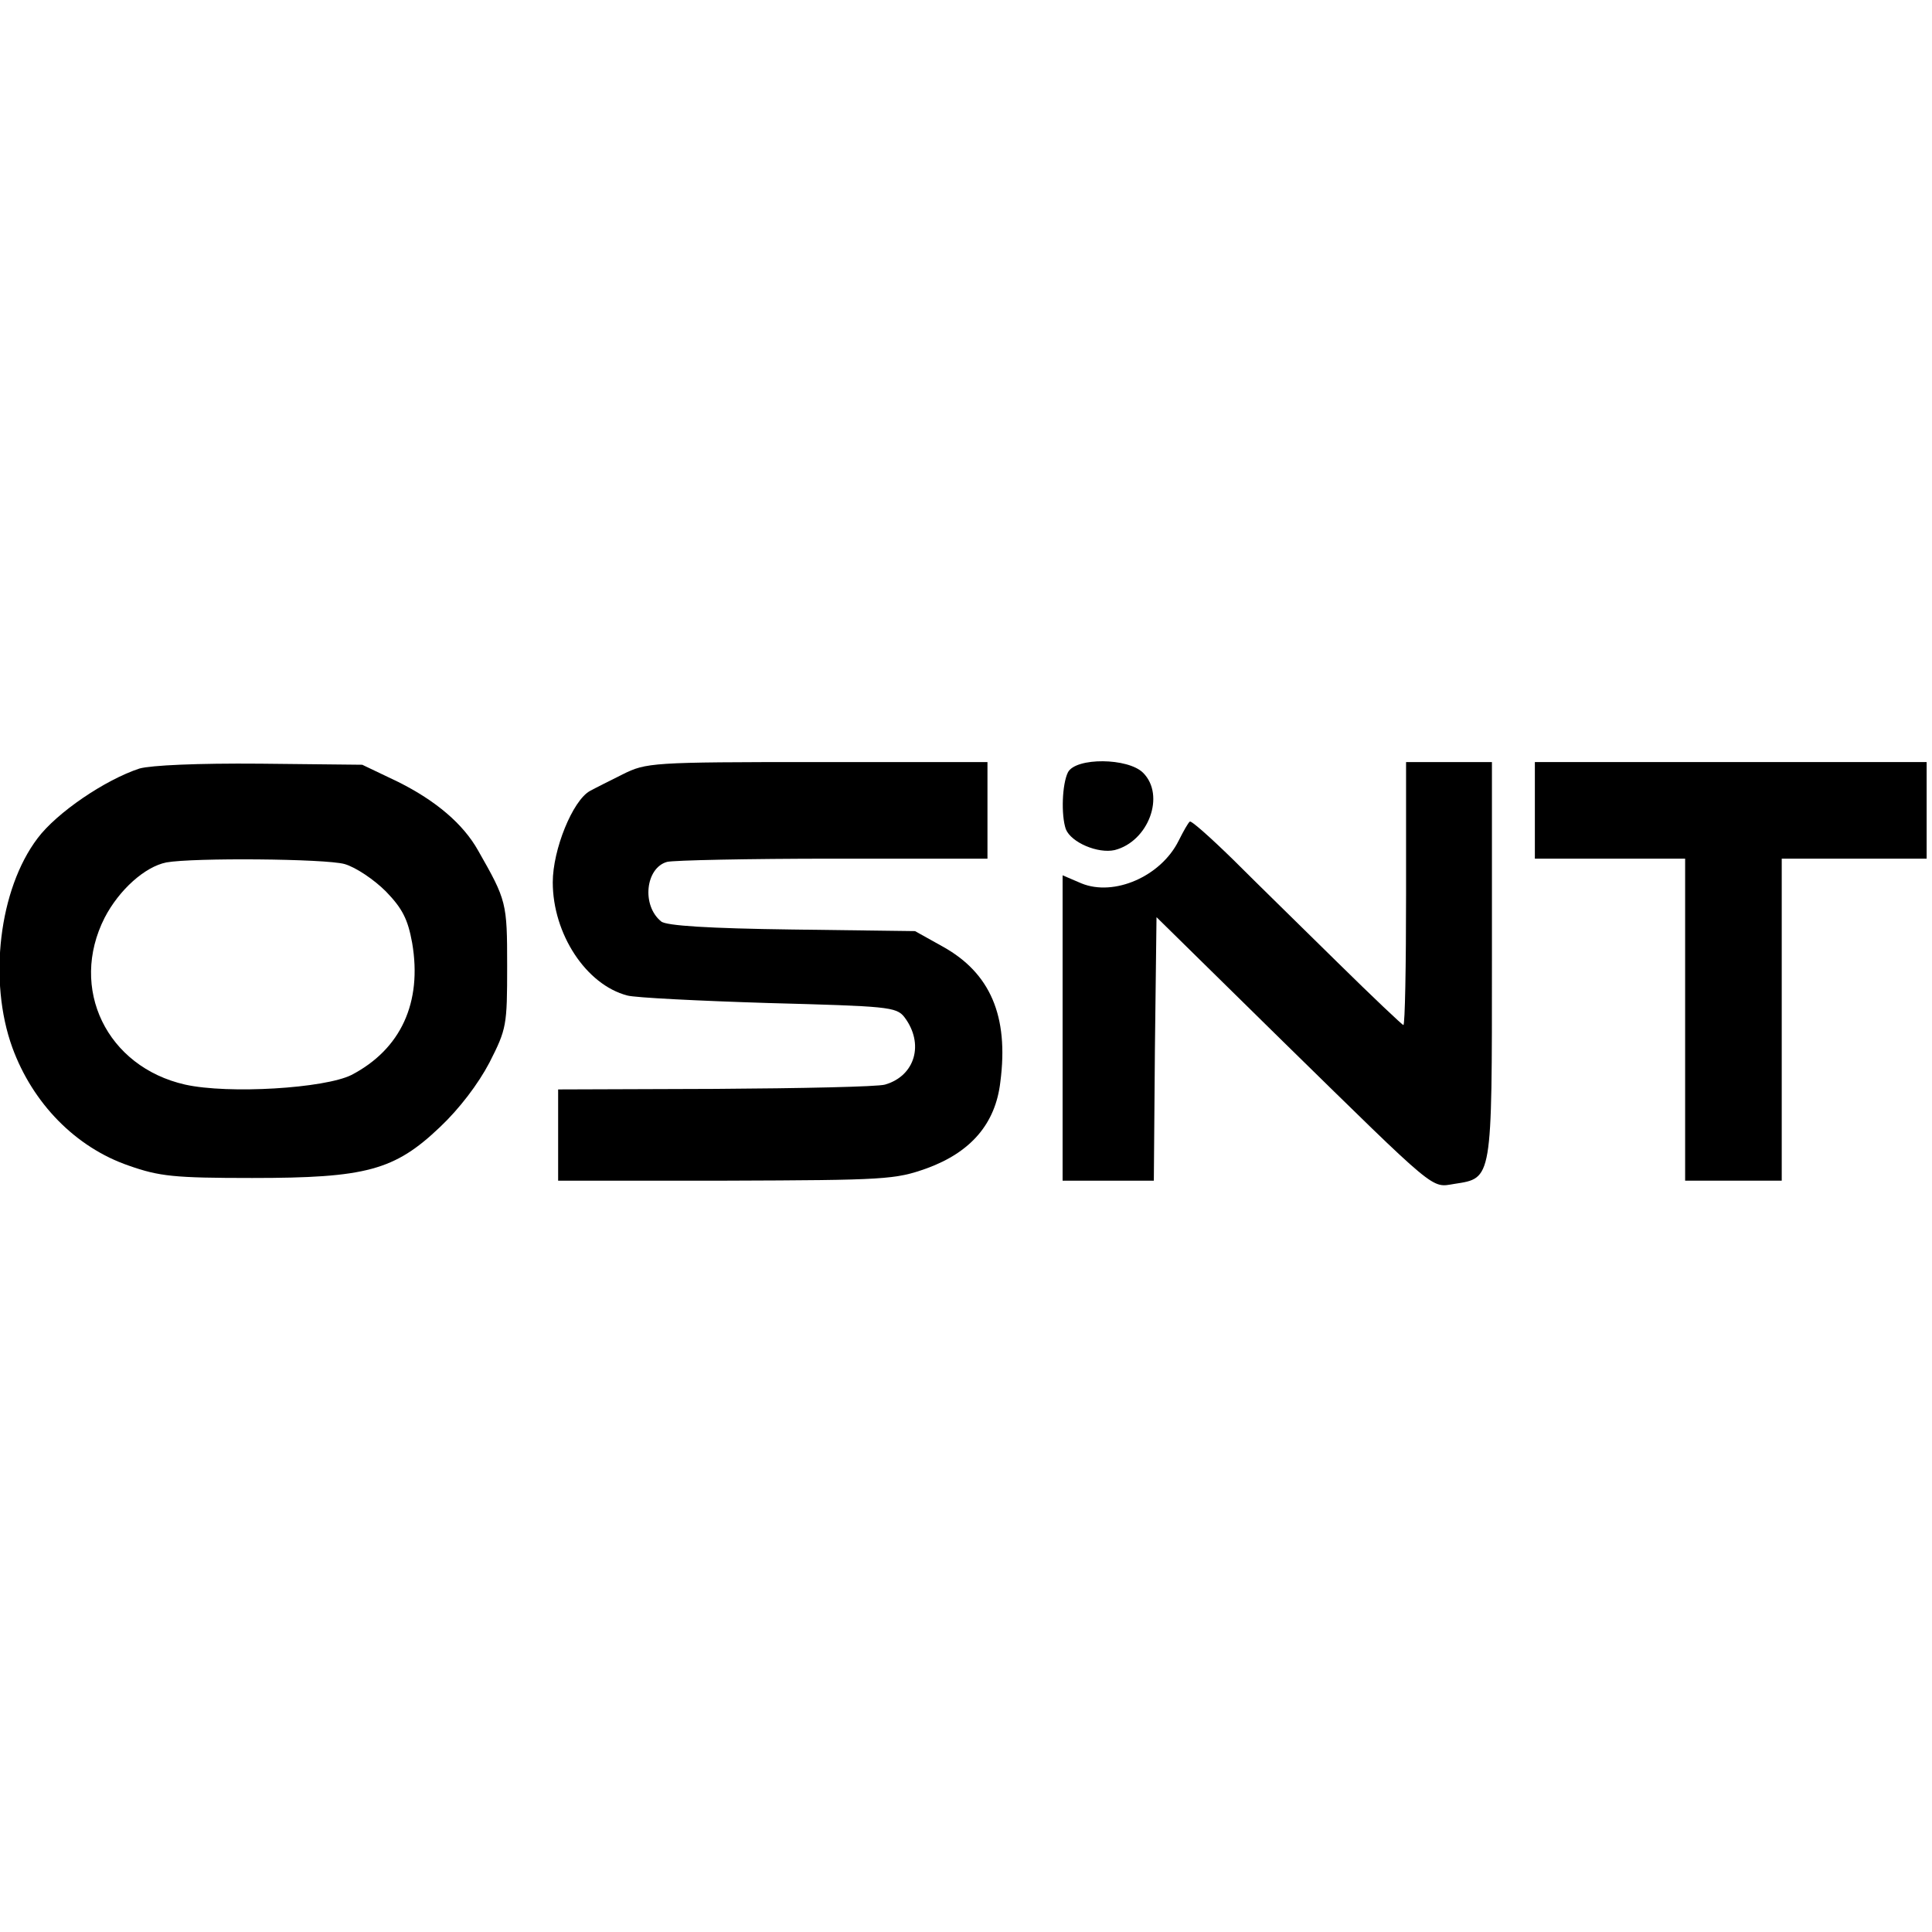 <?xml version="1.0" standalone="no"?>
<!DOCTYPE svg PUBLIC "-//W3C//DTD SVG 20010904//EN"
 "http://www.w3.org/TR/2001/REC-SVG-20010904/DTD/svg10.dtd">
<svg version="1.0" xmlns="http://www.w3.org/2000/svg"
 width="360pt" height="360pt" viewBox="0 0 360 360"
 preserveAspectRatio="xMidYMid meet">
<g transform="translate(0,360) scale(0.1,-0.1)"
fill="#000000" stroke="none">
<path d="M260 2168 c-64 -21 -154 -82 -190 -130 -72 -95 -92 -266 -47 -390 38
-104 118 -186 217 -220 57 -20 84 -23 230 -23 212 0 265 14 350 95 36 34 71
80 92 120 32 63 33 69 33 180 0 118 -1 122 -54 215 -28 50 -79 93 -149 128
l-67 32 -190 2 c-118 1 -203 -3 -225 -9z m382 -178 c21 -6 55 -29 77 -51 31
-32 41 -52 49 -96 19 -111 -21 -198 -113 -246 -50 -25 -229 -36 -310 -18 -146
33 -217 179 -150 311 27 52 75 95 115 103 50 9 296 7 332 -3z"/>
<path d="M1160 2157 c-24 -12 -52 -26 -61 -31 -32 -18 -69 -109 -69 -170 0
-96 62 -191 139 -211 14 -4 133 -10 263 -14 221 -6 238 -7 253 -26 38 -50 20
-110 -36 -126 -13 -4 -156 -7 -316 -8 l-293 -1 0 -85 0 -85 313 0 c297 1 315
2 374 23 82 30 128 83 137 161 16 123 -19 203 -107 252 l-52 29 -230 3 c-153
2 -234 7 -243 15 -37 30 -29 100 11 111 12 3 151 6 310 6 l287 0 0 90 0 90
-317 0 c-309 0 -319 -1 -363 -23z"/>
<path d="M1990 2161 c-11 -22 -13 -80 -4 -106 10 -25 60 -46 91 -39 63 16 95
102 53 144 -28 28 -125 29 -140 1z"/>
<path d="M2620 1935 c0 -135 -2 -245 -5 -245 -2 0 -57 52 -122 116 -65 64
-153 150 -195 192 -43 42 -79 74 -81 71 -3 -2 -12 -18 -21 -36 -33 -66 -120
-104 -181 -79 l-35 15 0 -285 0 -284 85 0 85 0 2 245 3 246 235 -231 c291
-285 276 -273 320 -266 71 11 70 5 70 417 l0 369 -80 0 -80 0 0 -245z"/>
<path d="M2860 2090 l0 -90 140 0 140 0 0 -300 0 -300 90 0 90 0 0 300 0 300
135 0 135 0 0 90 0 90 -365 0 -365 0 0 -90z"/>
</g>
</svg>
